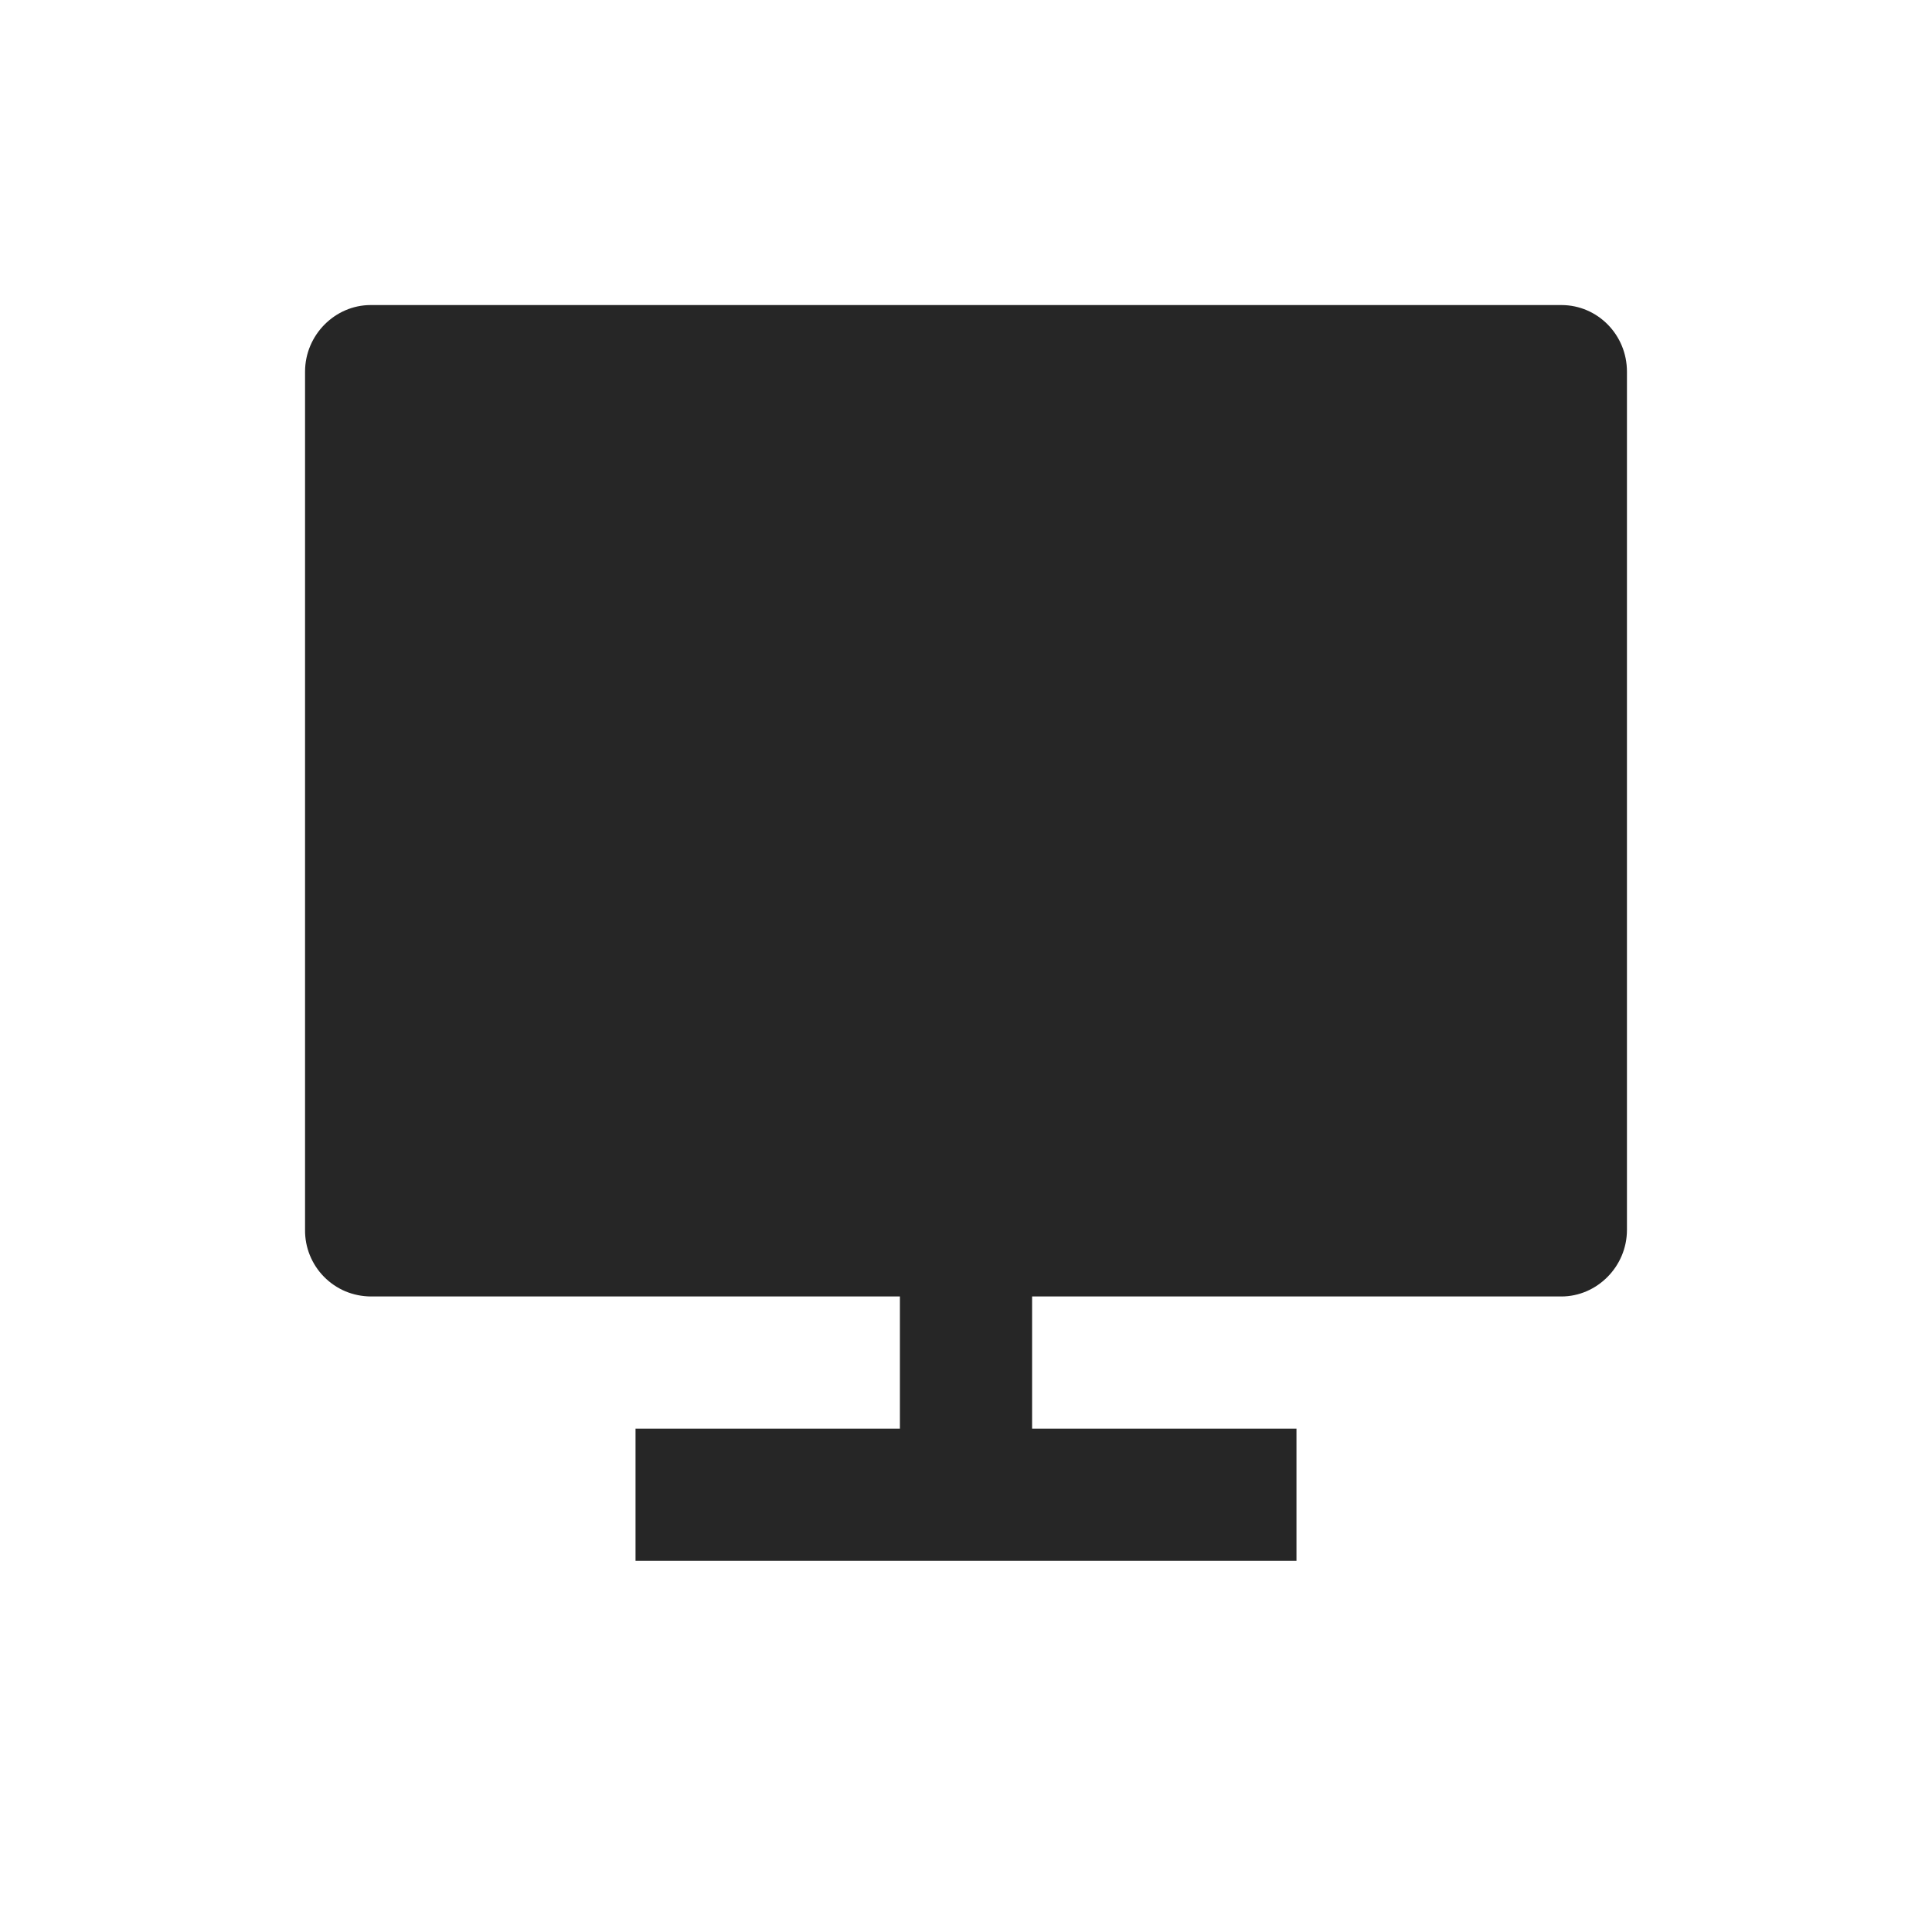 <svg xmlns="http://www.w3.org/2000/svg" width="19" height="19" viewBox="0 0 19 19" fill="none">
  <path d="M10.15 12.75V14.05H12.75V15.35H6.25V14.05H8.85V12.75H3.645C3.559 12.749 3.475 12.732 3.396 12.699C3.318 12.666 3.246 12.617 3.186 12.556C3.126 12.495 3.079 12.423 3.047 12.344C3.015 12.265 2.999 12.18 3 12.095V3.655C3 3.293 3.296 3 3.645 3H15.355C15.711 3 16 3.292 16 3.655V12.095C16 12.457 15.704 12.75 15.355 12.75H10.15Z" fill="#262626"/>
</svg>
